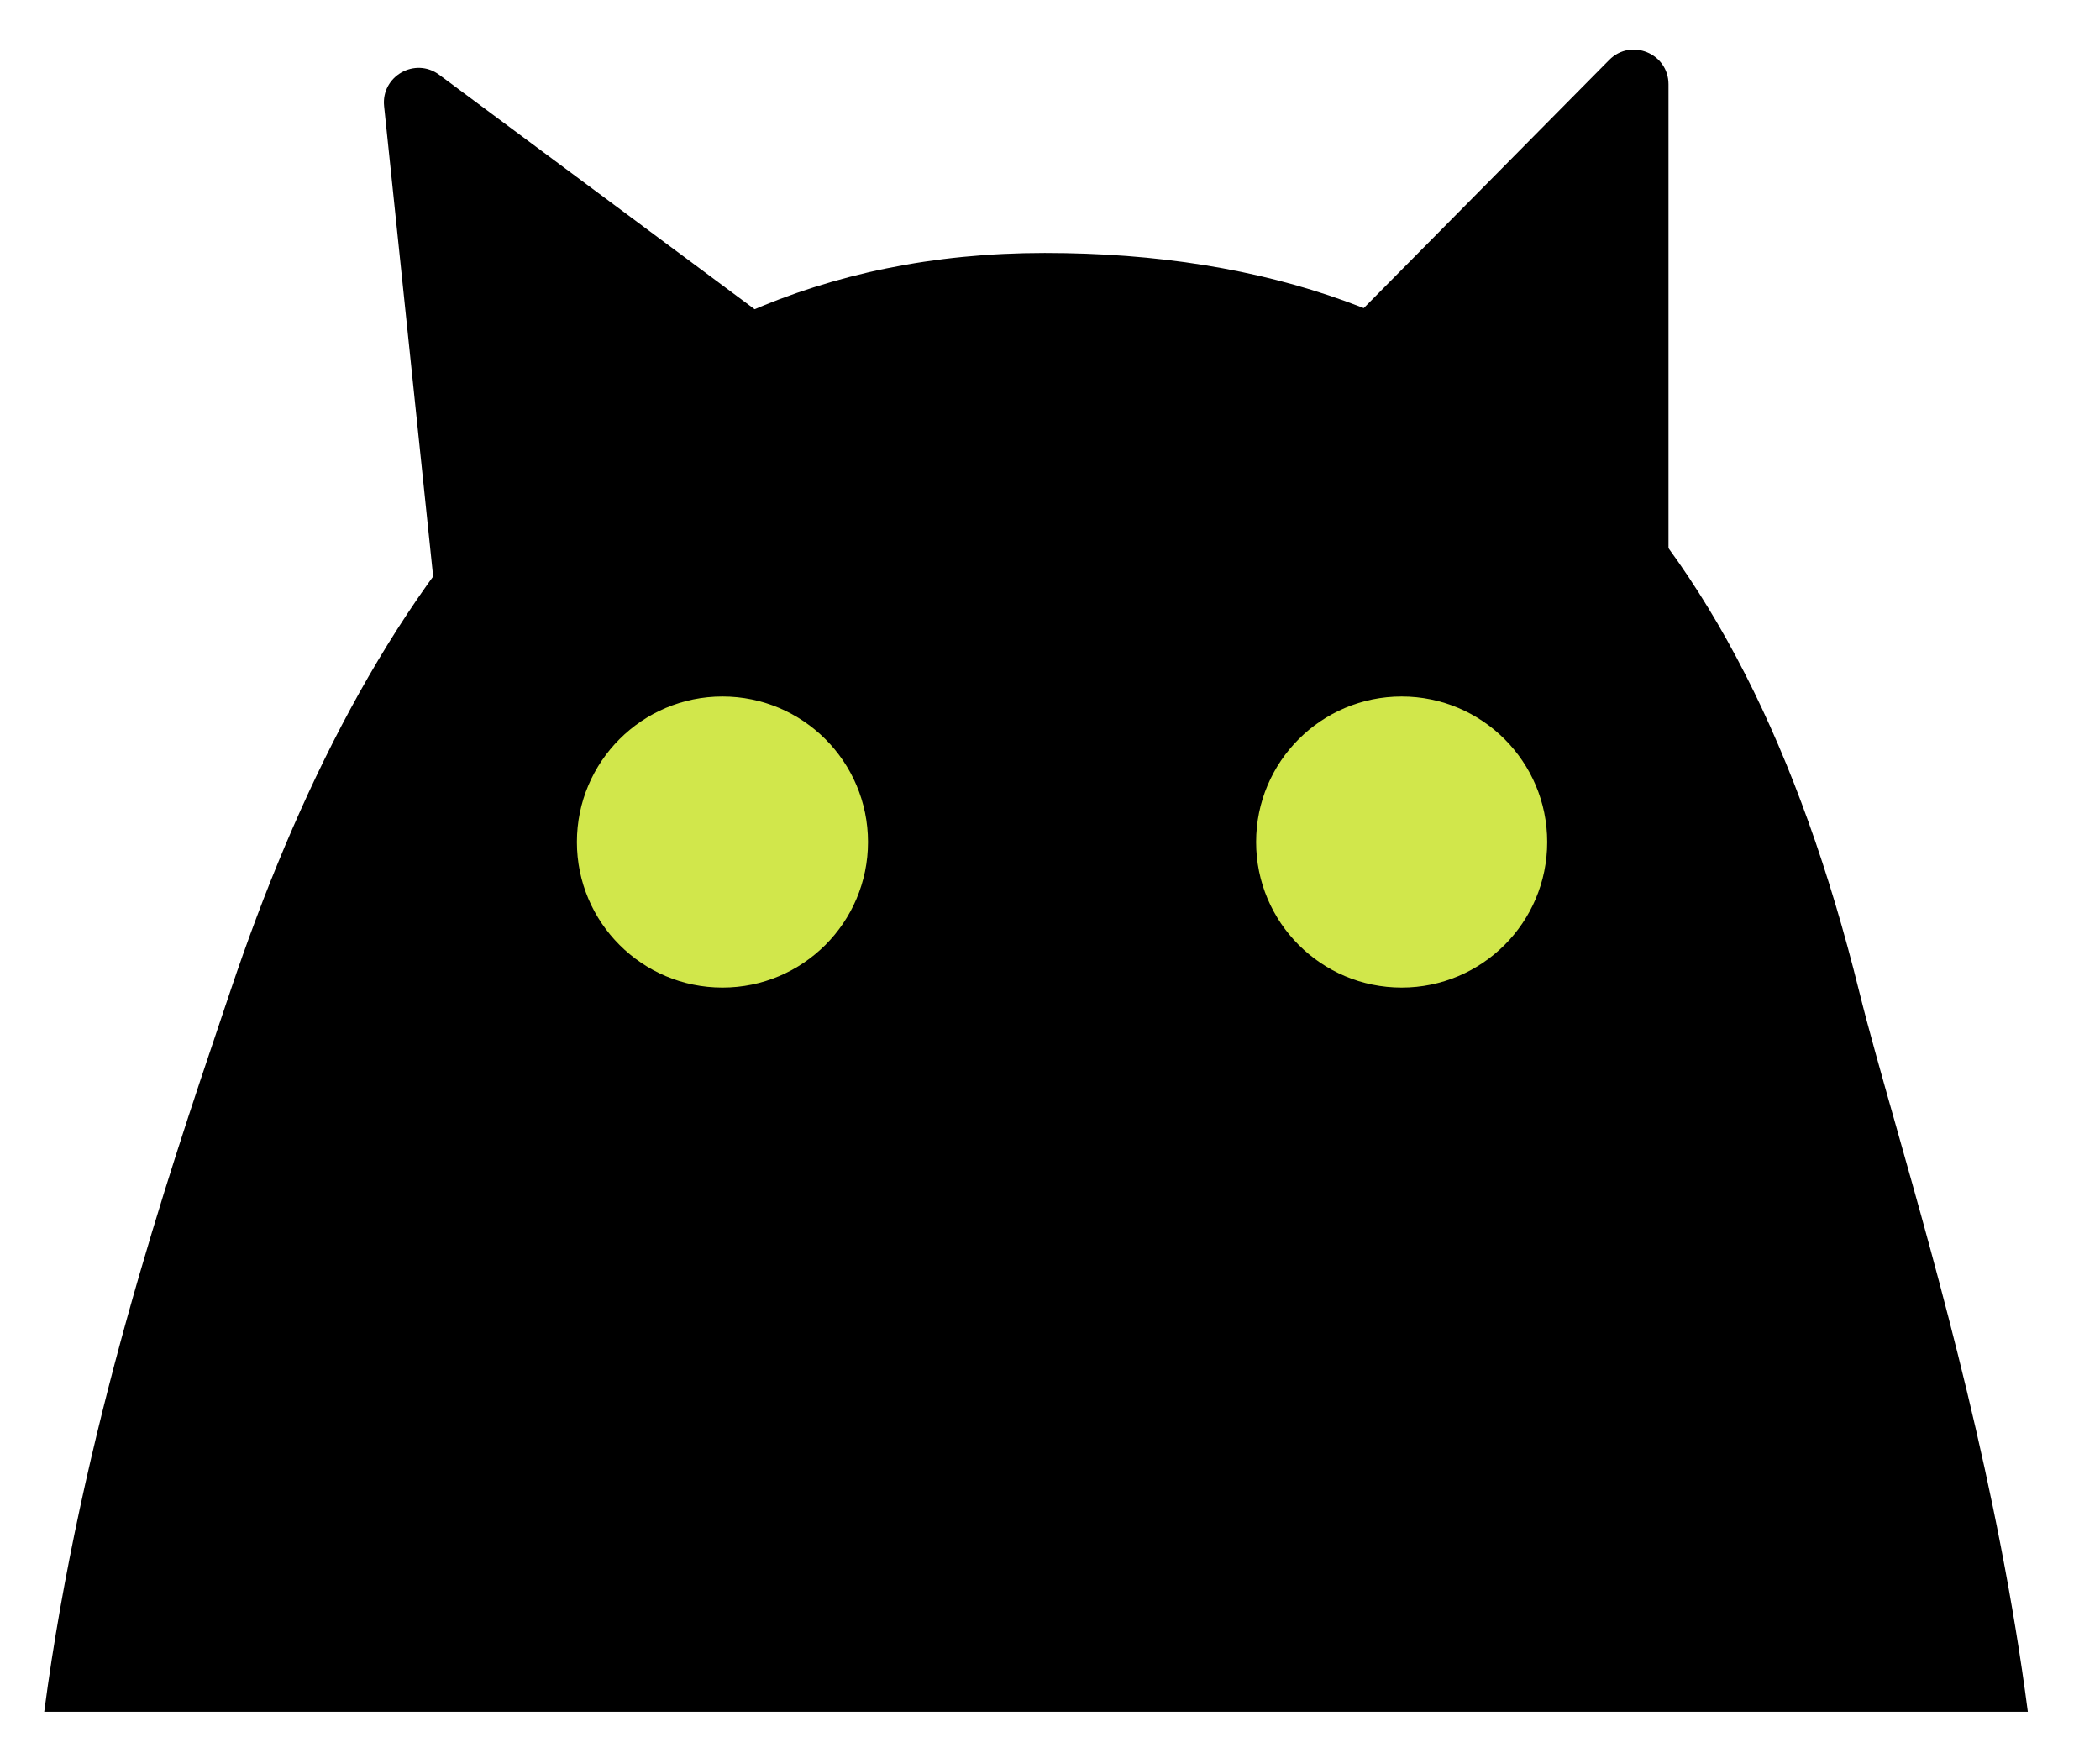 <svg width="303" height="253" viewBox="0 0 303 253" fill="none" xmlns="http://www.w3.org/2000/svg">
<g filter="url(#filter0_d_11_21)">
<path fill-rule="evenodd" clip-rule="evenodd" d="M283.48 162.158C281.377 154.733 279.543 148.26 278.239 143C261.137 74 225.633 36.5 160.739 36.5C95.846 36.5 62.395 86 43.239 143C42.818 144.255 42.373 145.572 41.909 146.947C34.37 169.277 21.637 206.995 16.38 247L302.587 247C298.407 214.862 289.746 184.283 283.48 162.158Z" fill="black"/>
<path d="M242.185 8.649L205.239 46L250.739 81V12.165C250.739 7.697 245.326 5.472 242.185 8.649Z" fill="black"/>
<path d="M73.376 10.792L120.739 46L72.739 85.5L65.42 15.323C64.969 10.993 69.882 8.195 73.376 10.792Z" fill="black"/>
<circle cx="114.239" cy="121.5" r="21" fill="#D1E74B"/>
<circle cx="212.239" cy="121.5" r="21" fill="#D1E74B"/>
</g>
<defs>
<filter id="filter0_d_11_21" x="0.38" y="1.155" width="302.207" height="251.845" filterUnits="userSpaceOnUse" color-interpolation-filters="sRGB">
<feFlood flood-opacity="0" result="BackgroundImageFix"/>
<feColorMatrix in="SourceAlpha" type="matrix" values="0 0 0 0 0 0 0 0 0 0 0 0 0 0 0 0 0 0 127 0" result="hardAlpha"/>
<feOffset dx="-10"/>
<feGaussianBlur stdDeviation="3"/>
<feComposite in2="hardAlpha" operator="out"/>
<feColorMatrix type="matrix" values="0 0 0 0 1 0 0 0 0 1 0 0 0 0 1 0 0 0 0.65 0"/>
<feBlend mode="normal" in2="BackgroundImageFix" result="effect1_dropShadow_11_21"/>
<feBlend mode="normal" in="SourceGraphic" in2="effect1_dropShadow_11_21" result="shape"/>
</filter>
</defs>
</svg>
